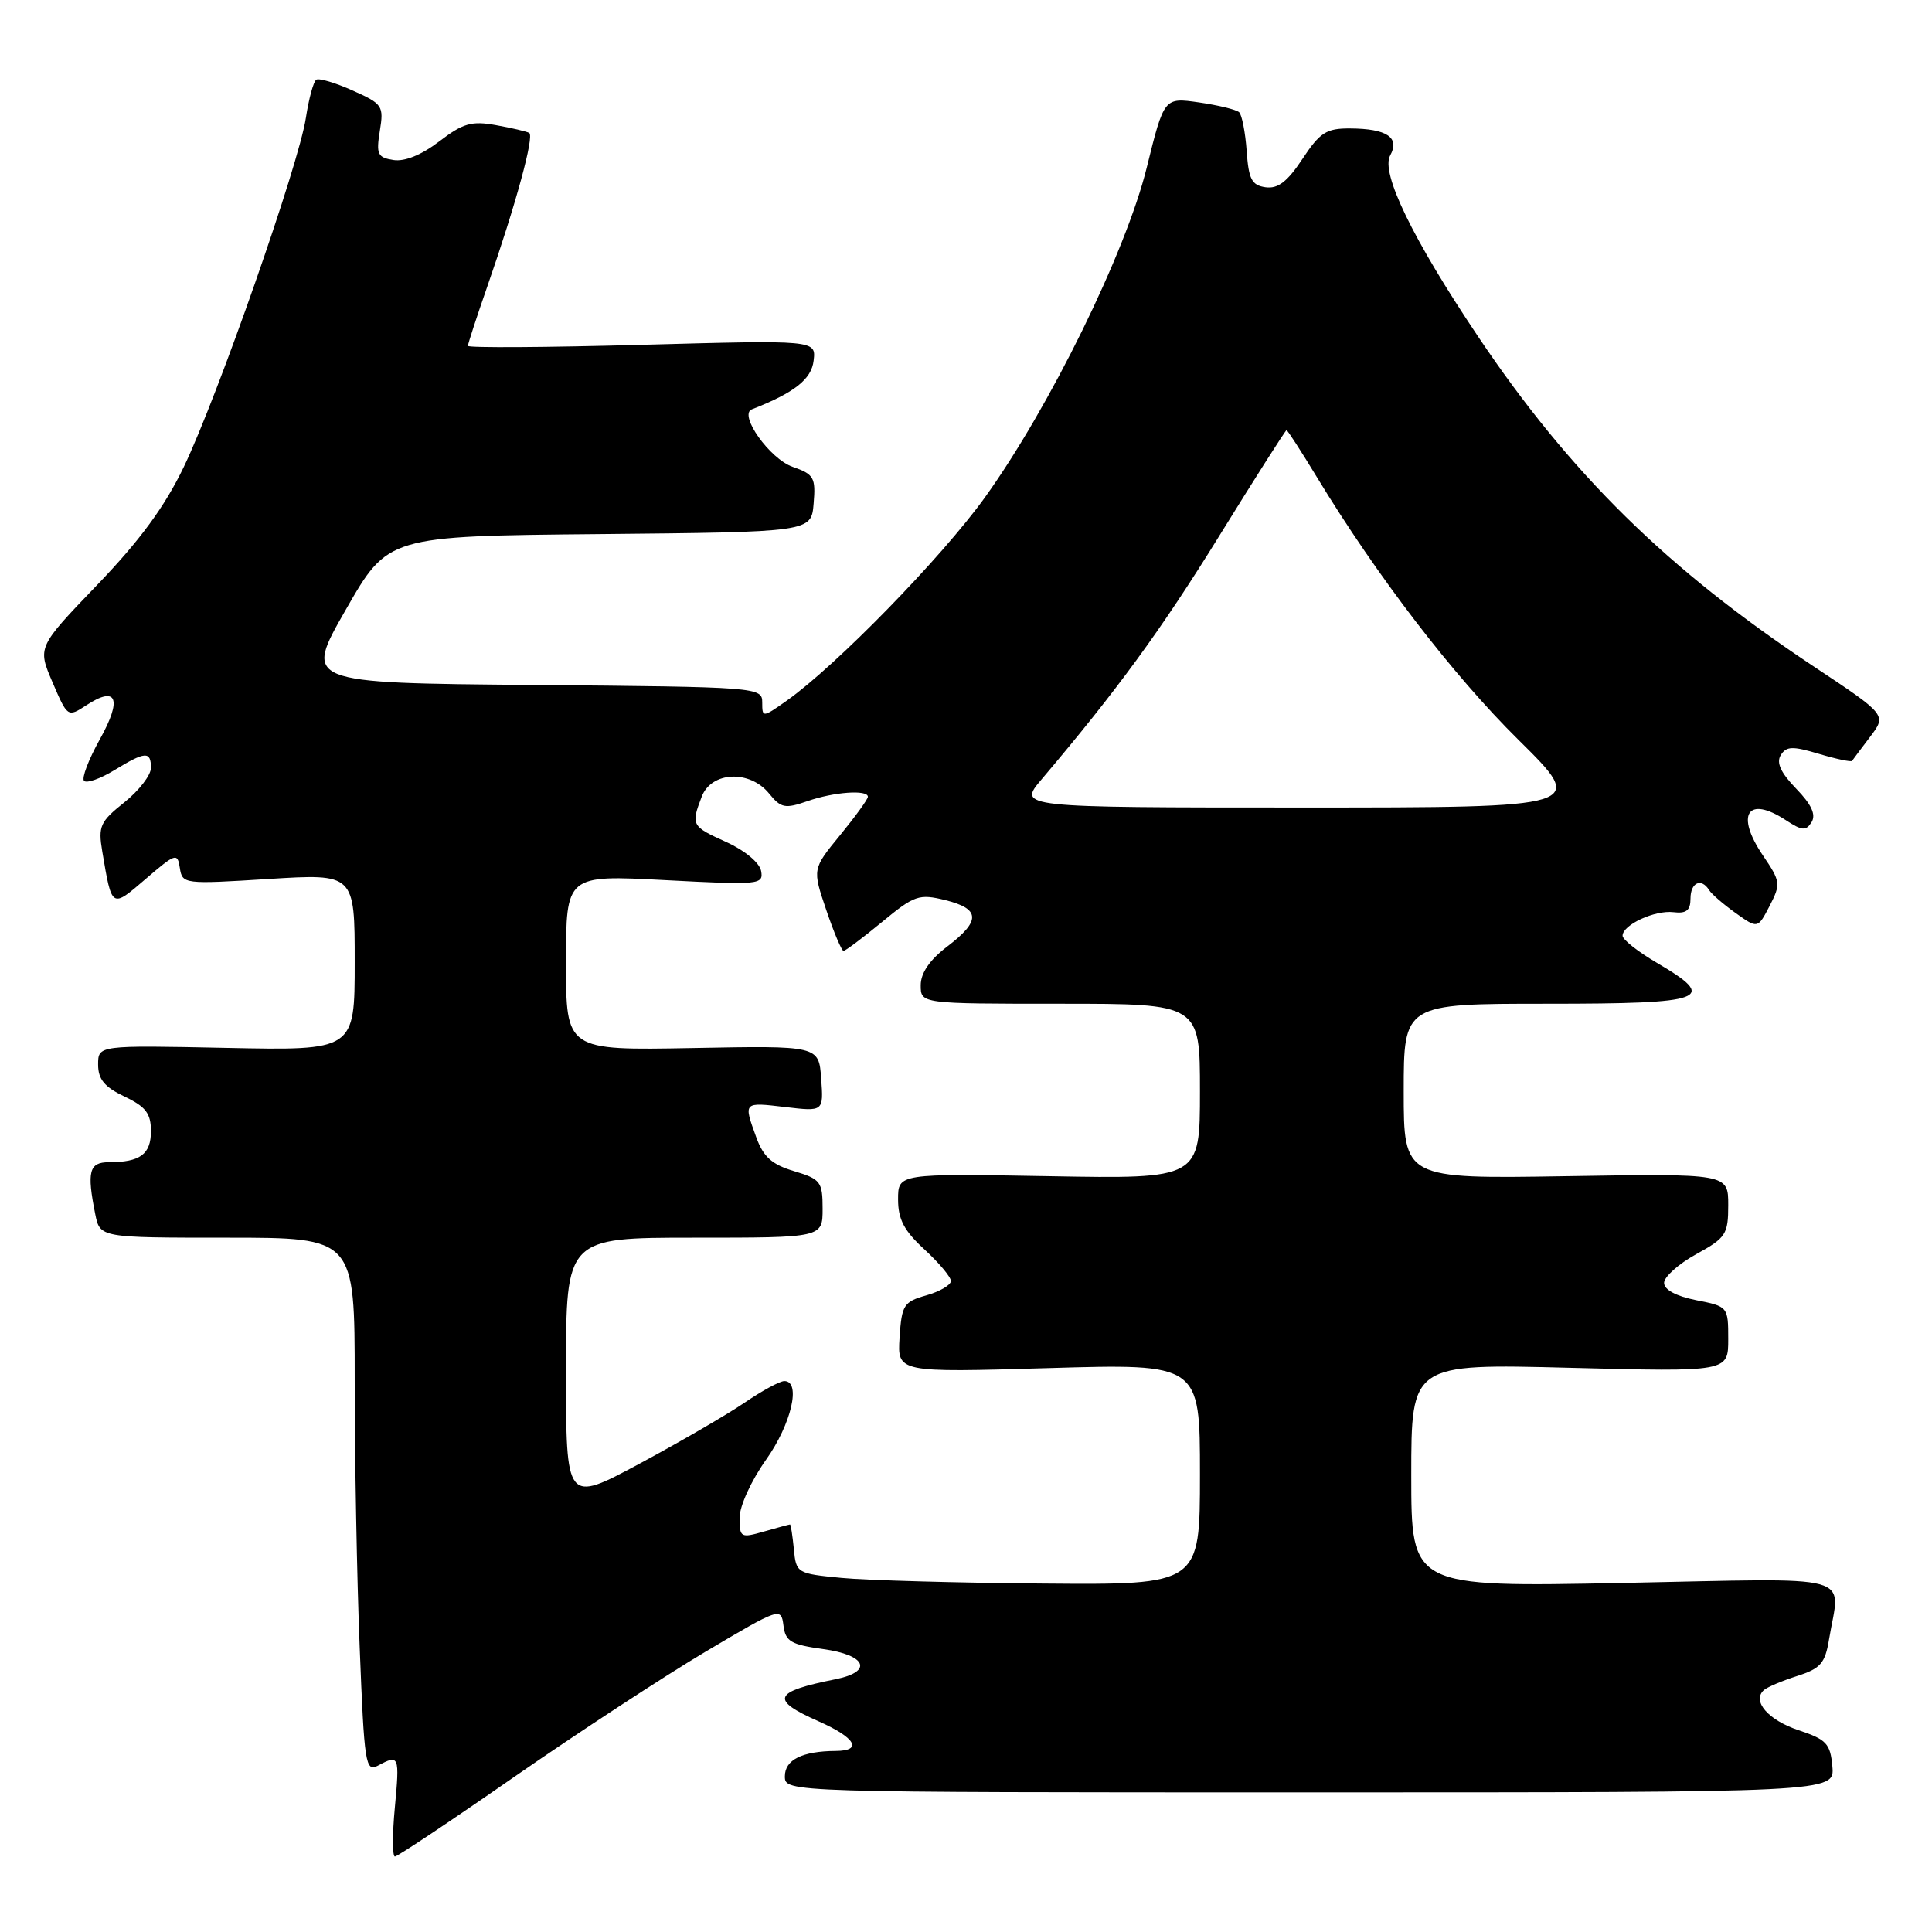 <?xml version="1.0" encoding="UTF-8" standalone="no"?>
<!DOCTYPE svg PUBLIC "-//W3C//DTD SVG 1.1//EN" "http://www.w3.org/Graphics/SVG/1.1/DTD/svg11.dtd" >
<svg xmlns="http://www.w3.org/2000/svg" xmlns:xlink="http://www.w3.org/1999/xlink" version="1.1" viewBox="0 0 256 256">
 <g >
 <path fill="currentColor"
d=" M 68.22 235.39 C 76.63 229.56 88.00 222.12 93.50 218.85 C 103.35 213.01 103.50 212.96 103.81 215.37 C 104.07 217.50 104.79 217.92 109.06 218.51 C 114.79 219.30 115.72 221.49 110.75 222.50 C 102.41 224.17 101.99 225.22 108.50 228.10 C 113.36 230.25 114.36 231.99 110.75 232.01 C 106.30 232.04 104.00 233.18 104.00 235.37 C 104.00 237.50 104.00 237.50 173.55 237.50 C 243.09 237.50 243.09 237.50 242.80 234.08 C 242.53 231.04 242.03 230.50 238.34 229.27 C 234.30 227.93 232.11 225.41 233.72 223.95 C 234.15 223.56 236.13 222.72 238.13 222.08 C 241.23 221.09 241.84 220.40 242.36 217.21 C 243.83 208.35 246.63 209.12 215.00 209.75 C 187.00 210.30 187.00 210.30 187.00 195.50 C 187.00 180.70 187.00 180.70 208.00 181.24 C 229.00 181.78 229.00 181.78 229.00 177.45 C 229.00 173.15 228.97 173.11 224.75 172.28 C 222.09 171.75 220.50 170.89 220.50 169.99 C 220.50 169.19 222.41 167.48 224.75 166.19 C 228.70 164.02 229.00 163.55 229.00 159.68 C 229.00 155.50 229.00 155.50 207.50 155.85 C 186.00 156.20 186.00 156.20 186.00 144.60 C 186.00 133.00 186.00 133.00 205.00 133.00 C 226.19 133.00 227.78 132.40 219.50 127.55 C 217.03 126.10 215.00 124.50 215.00 123.99 C 215.00 122.55 219.27 120.57 221.75 120.87 C 223.45 121.08 224.00 120.63 224.00 119.07 C 224.00 116.93 225.44 116.28 226.47 117.95 C 226.80 118.48 228.38 119.84 229.99 120.99 C 232.91 123.07 232.91 123.07 234.49 120.03 C 235.98 117.13 235.94 116.81 233.61 113.37 C 229.91 107.93 231.56 105.36 236.62 108.67 C 238.79 110.09 239.30 110.13 240.05 108.93 C 240.65 107.94 240.03 106.59 238.00 104.50 C 235.96 102.39 235.34 101.06 235.96 100.06 C 236.70 98.87 237.51 98.84 241.02 99.89 C 243.32 100.58 245.29 100.99 245.41 100.82 C 245.53 100.64 246.61 99.20 247.81 97.62 C 250.00 94.73 250.00 94.73 240.30 88.29 C 220.90 75.41 208.05 62.77 195.83 44.56 C 187.18 31.66 182.92 22.89 184.21 20.59 C 185.53 18.22 183.76 17.04 178.88 17.02 C 175.75 17.00 174.90 17.55 172.58 21.06 C 170.58 24.08 169.33 25.04 167.69 24.81 C 165.86 24.55 165.45 23.75 165.19 20.00 C 165.01 17.52 164.56 15.22 164.19 14.87 C 163.81 14.52 161.42 13.94 158.87 13.57 C 154.25 12.91 154.25 12.91 151.95 22.20 C 149.18 33.42 139.07 54.01 130.49 65.93 C 124.77 73.88 110.77 88.23 104.25 92.84 C 101.05 95.10 101.00 95.10 101.00 93.08 C 101.00 91.06 100.51 91.02 70.62 90.76 C 40.25 90.50 40.25 90.50 45.83 80.77 C 51.41 71.03 51.41 71.03 79.46 70.77 C 107.50 70.50 107.50 70.50 107.81 66.72 C 108.10 63.28 107.85 62.84 105.03 61.86 C 101.99 60.80 97.83 54.94 99.62 54.24 C 105.26 52.04 107.53 50.25 107.81 47.78 C 108.13 45.06 108.13 45.06 85.06 45.69 C 72.38 46.04 62.00 46.10 62.00 45.83 C 62.00 45.57 63.16 42.01 64.58 37.93 C 68.38 27.00 70.83 18.01 70.12 17.61 C 69.78 17.42 67.79 16.95 65.71 16.58 C 62.49 16.00 61.36 16.32 58.21 18.73 C 55.87 20.52 53.62 21.44 52.13 21.20 C 50.03 20.87 49.83 20.44 50.33 17.34 C 50.87 14.03 50.69 13.76 46.74 12.00 C 44.46 10.97 42.28 10.33 41.91 10.56 C 41.54 10.79 40.92 13.07 40.53 15.62 C 39.61 21.75 28.85 52.51 24.35 61.88 C 21.82 67.14 18.54 71.61 12.88 77.50 C 4.96 85.75 4.96 85.75 6.96 90.41 C 8.95 95.05 8.97 95.06 11.44 93.45 C 15.49 90.79 16.22 92.61 13.23 97.96 C 11.73 100.65 10.79 103.12 11.14 103.47 C 11.49 103.82 13.29 103.19 15.14 102.06 C 19.25 99.55 20.00 99.50 20.00 101.75 C 20.00 102.71 18.41 104.77 16.47 106.32 C 13.26 108.88 12.99 109.48 13.55 112.82 C 14.84 120.44 14.74 120.38 19.32 116.45 C 23.28 113.05 23.52 112.97 23.83 115.02 C 24.16 117.15 24.39 117.17 35.58 116.47 C 47.00 115.76 47.00 115.76 47.00 127.48 C 47.00 139.20 47.00 139.20 30.00 138.85 C 13.00 138.50 13.00 138.50 13.00 141.06 C 13.00 143.01 13.84 144.03 16.50 145.30 C 19.32 146.64 20.00 147.54 20.00 149.88 C 20.00 152.95 18.57 154.00 14.42 154.00 C 11.81 154.00 11.49 155.22 12.62 160.88 C 13.25 164.00 13.25 164.00 30.12 164.00 C 47.00 164.00 47.00 164.00 47.00 182.84 C 47.00 193.20 47.29 209.16 47.66 218.29 C 48.27 233.80 48.43 234.84 50.09 233.95 C 52.89 232.45 52.96 232.63 52.32 239.50 C 51.98 243.07 51.99 246.00 52.33 246.00 C 52.67 246.00 59.82 241.23 68.22 235.39 Z  M 111.50 209.08 C 105.60 208.51 105.49 208.45 105.19 205.25 C 105.01 203.46 104.79 202.00 104.68 202.00 C 104.57 202.00 103.03 202.42 101.24 202.93 C 98.15 203.82 98.00 203.74 98.00 201.11 C 98.00 199.56 99.54 196.19 101.50 193.43 C 104.86 188.70 106.19 183.00 103.93 183.00 C 103.34 183.00 100.98 184.28 98.68 185.85 C 96.38 187.42 90.11 191.06 84.75 193.94 C 75.00 199.17 75.00 199.17 75.00 181.59 C 75.00 164.00 75.00 164.00 92.00 164.00 C 109.00 164.00 109.00 164.00 109.00 160.16 C 109.00 156.58 108.74 156.24 105.21 155.18 C 102.27 154.30 101.15 153.29 100.21 150.70 C 98.50 145.99 98.46 146.03 104.06 146.69 C 109.13 147.29 109.13 147.29 108.81 142.92 C 108.50 138.55 108.50 138.55 91.75 138.87 C 75.00 139.18 75.00 139.18 75.00 127.56 C 75.00 115.93 75.00 115.93 88.10 116.62 C 100.64 117.28 101.19 117.23 100.85 115.40 C 100.64 114.31 98.68 112.68 96.25 111.58 C 91.62 109.49 91.54 109.34 92.98 105.57 C 94.25 102.21 99.35 101.98 101.92 105.16 C 103.48 107.08 104.03 107.19 106.98 106.16 C 110.50 104.93 115.00 104.61 115.00 105.58 C 115.00 105.90 113.34 108.19 111.32 110.66 C 107.64 115.15 107.64 115.15 109.48 120.57 C 110.49 123.56 111.53 126.00 111.77 126.00 C 112.02 126.00 114.31 124.28 116.86 122.18 C 121.17 118.62 121.77 118.42 125.25 119.27 C 129.92 120.43 129.99 122.01 125.50 125.43 C 123.18 127.20 122.00 128.93 122.00 130.55 C 122.00 133.00 122.00 133.00 140.50 133.00 C 159.00 133.00 159.00 133.00 159.00 144.60 C 159.00 156.21 159.00 156.21 139.00 155.85 C 119.00 155.50 119.00 155.50 119.00 158.93 C 119.00 161.57 119.80 163.09 122.50 165.56 C 124.42 167.33 126.00 169.21 126.00 169.74 C 126.00 170.27 124.54 171.13 122.75 171.64 C 119.75 172.49 119.48 172.92 119.20 177.22 C 118.90 181.87 118.90 181.87 138.95 181.28 C 159.00 180.69 159.00 180.69 159.00 195.34 C 159.00 210.00 159.00 210.00 138.25 209.83 C 126.84 209.74 114.80 209.40 111.50 209.08 Z  M 138.03 103.25 C 148.05 91.42 153.87 83.45 161.59 70.96 C 166.34 63.28 170.34 57.00 170.47 57.00 C 170.61 57.00 172.42 59.81 174.51 63.25 C 182.49 76.38 192.50 89.44 201.22 98.05 C 210.27 107.00 210.27 107.00 172.56 107.00 C 134.85 107.00 134.85 107.00 138.03 103.25 Z "/>
</g>
</svg>